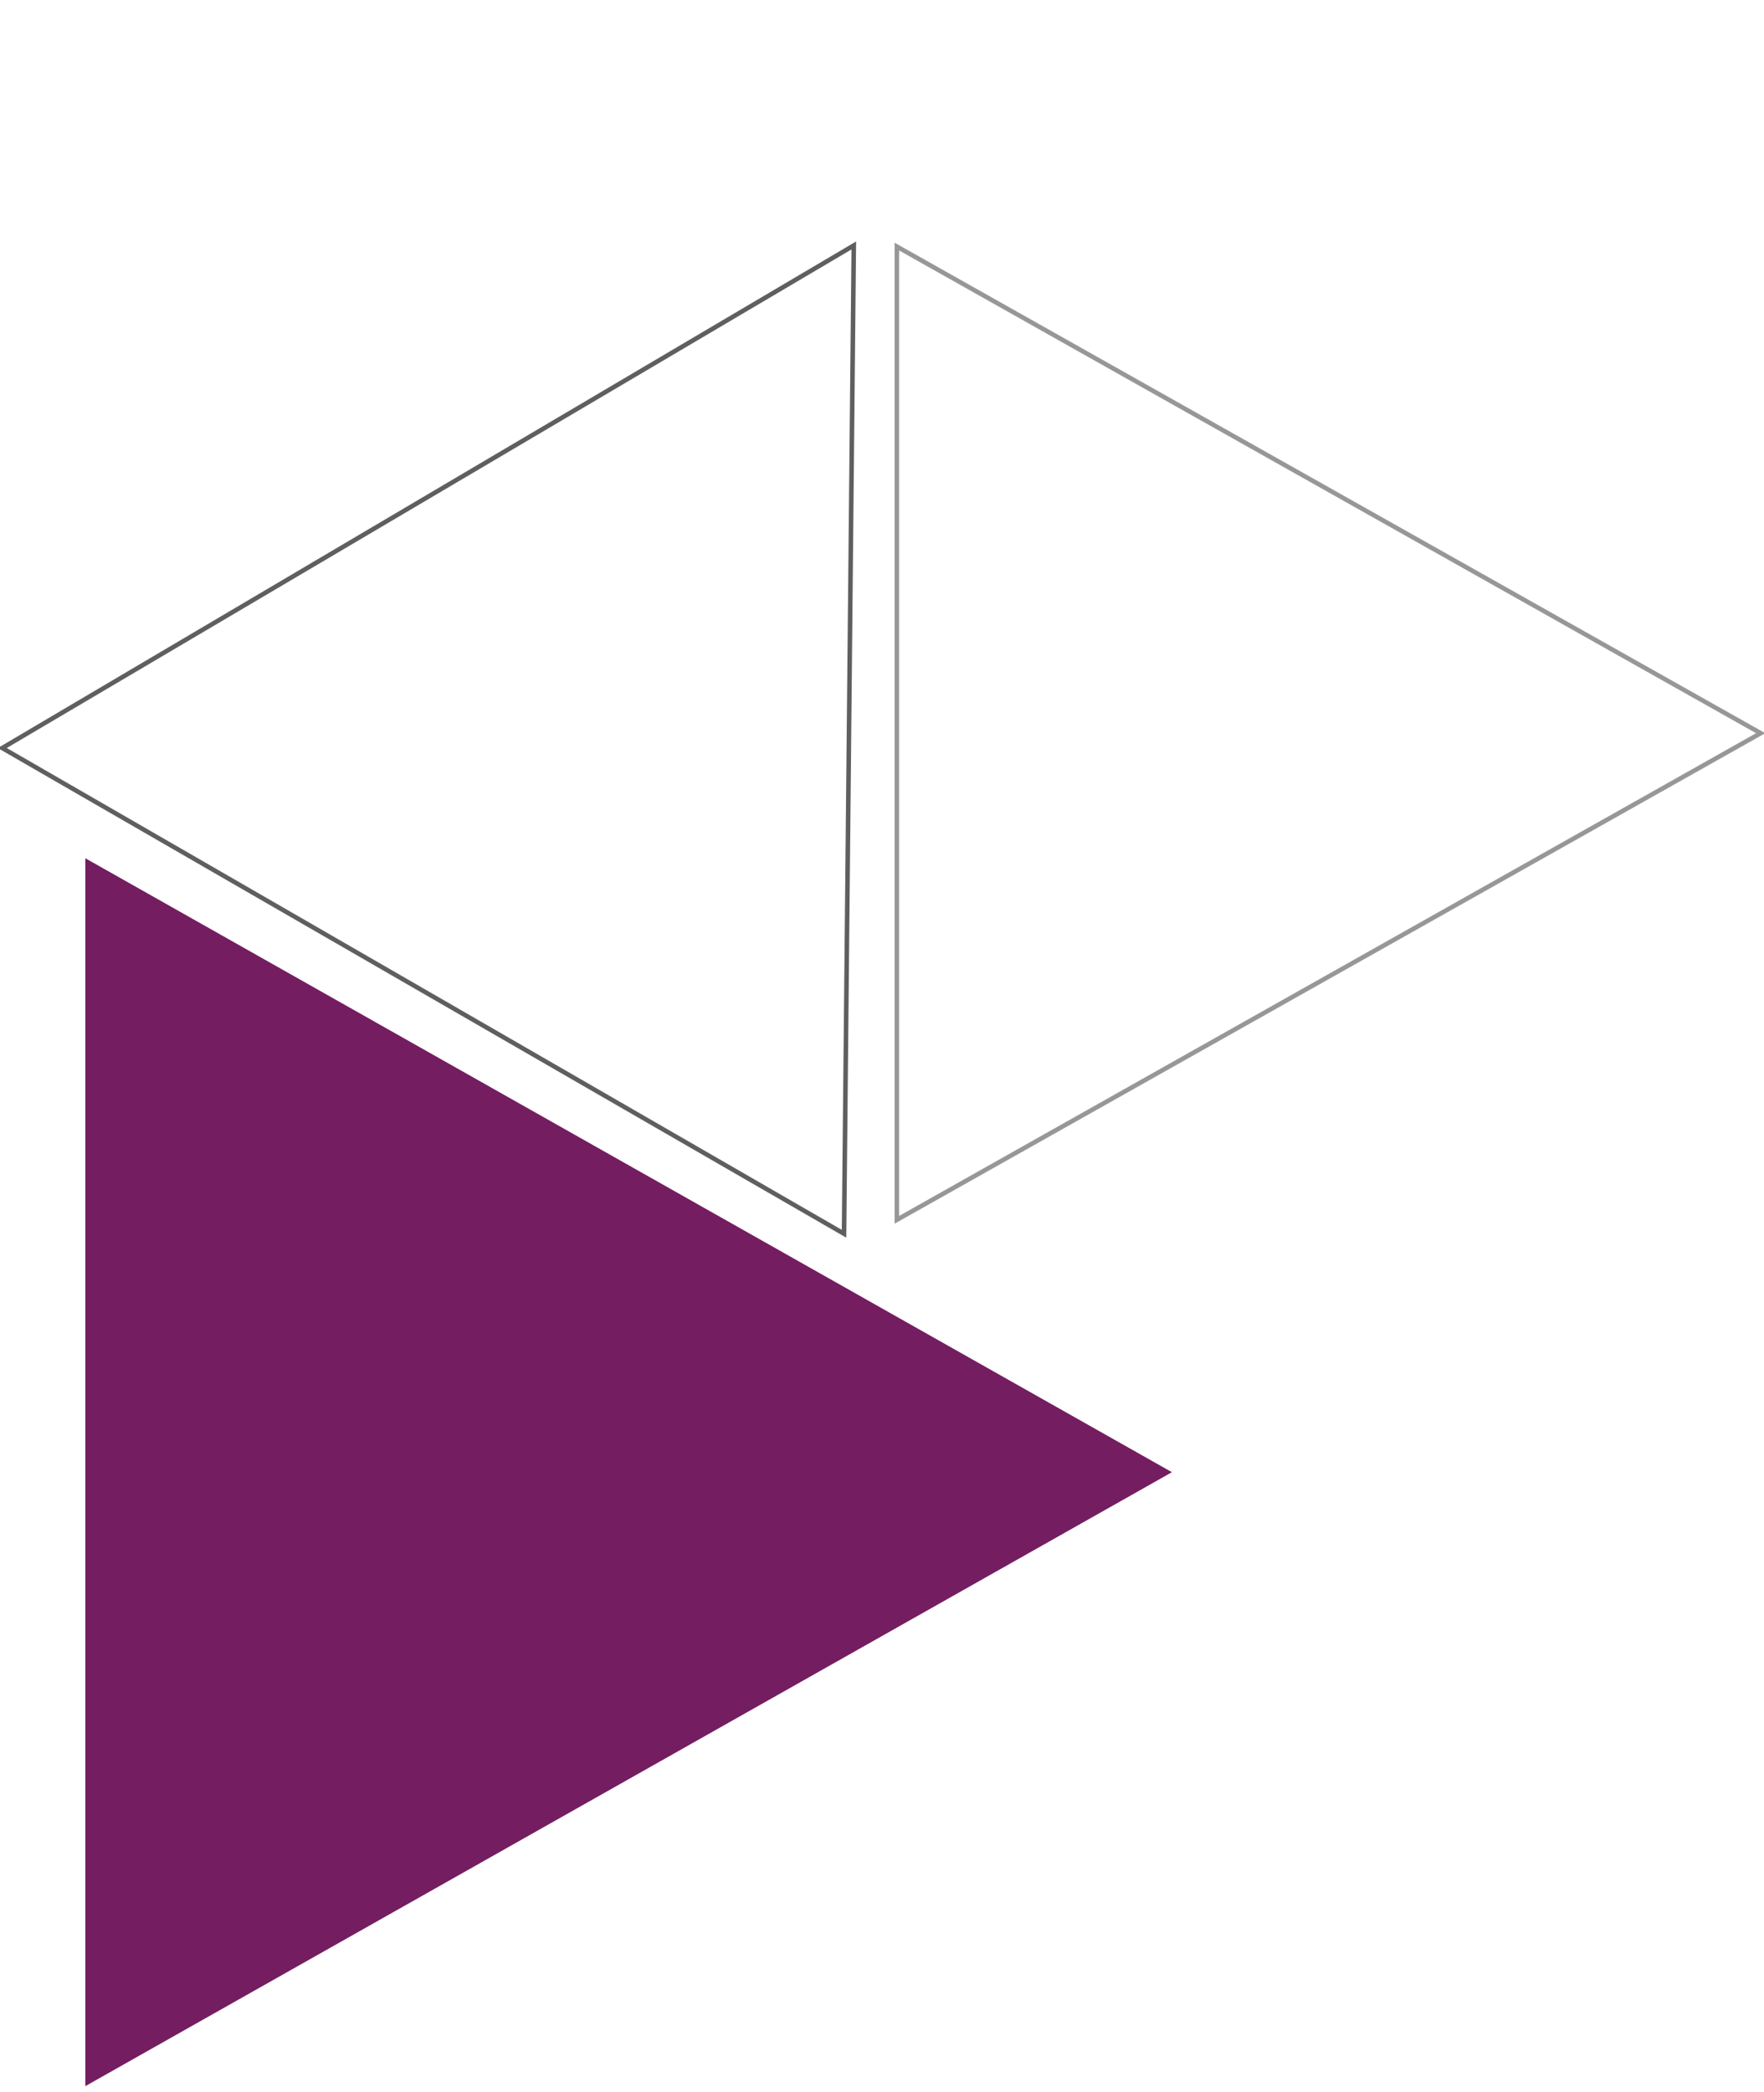 <?xml version="1.0" encoding="utf-8"?>
<svg width="388px" height="460px" viewBox="0 0 388 460" version="1.1" xmlns:xlink="http://www.w3.org/1999/xlink" xmlns="http://www.w3.org/2000/svg">
  <desc>Created with Lunacy</desc>
  <g id="Group" transform="matrix(-1 8.742278E-08 -8.742278E-08 -1 387.273 458.723)">
    <path d="M135 -6.63358e-14L270 239L0 239L135 -6.63358e-14Z" transform="matrix(-4.371138E-08 -1 1 -4.371138E-08 129.5 270)" id="Triangle" fill="#741D61" fill-rule="evenodd" stroke="none" />
    <path d="M107 0L214 190L0 190L107 0Z" transform="matrix(-4.371138E-08 -1 1 -4.371138E-08 0 404.5)" id="Triangle-Copy" fill="none" fill-rule="evenodd" stroke="#979797" stroke-width="1" />
    <path d="M106.946 4.41483e-13L213.751 189.279L4.50892e-13 189.359L106.946 4.41483e-13Z" transform="matrix(-0.866 -0.5 0.5 -0.866 292.093 458.223)" id="Triangle-Copy-2" fill="none" fill-rule="evenodd" stroke="#5F5F5F" stroke-width="1" />
  </g>
</svg>